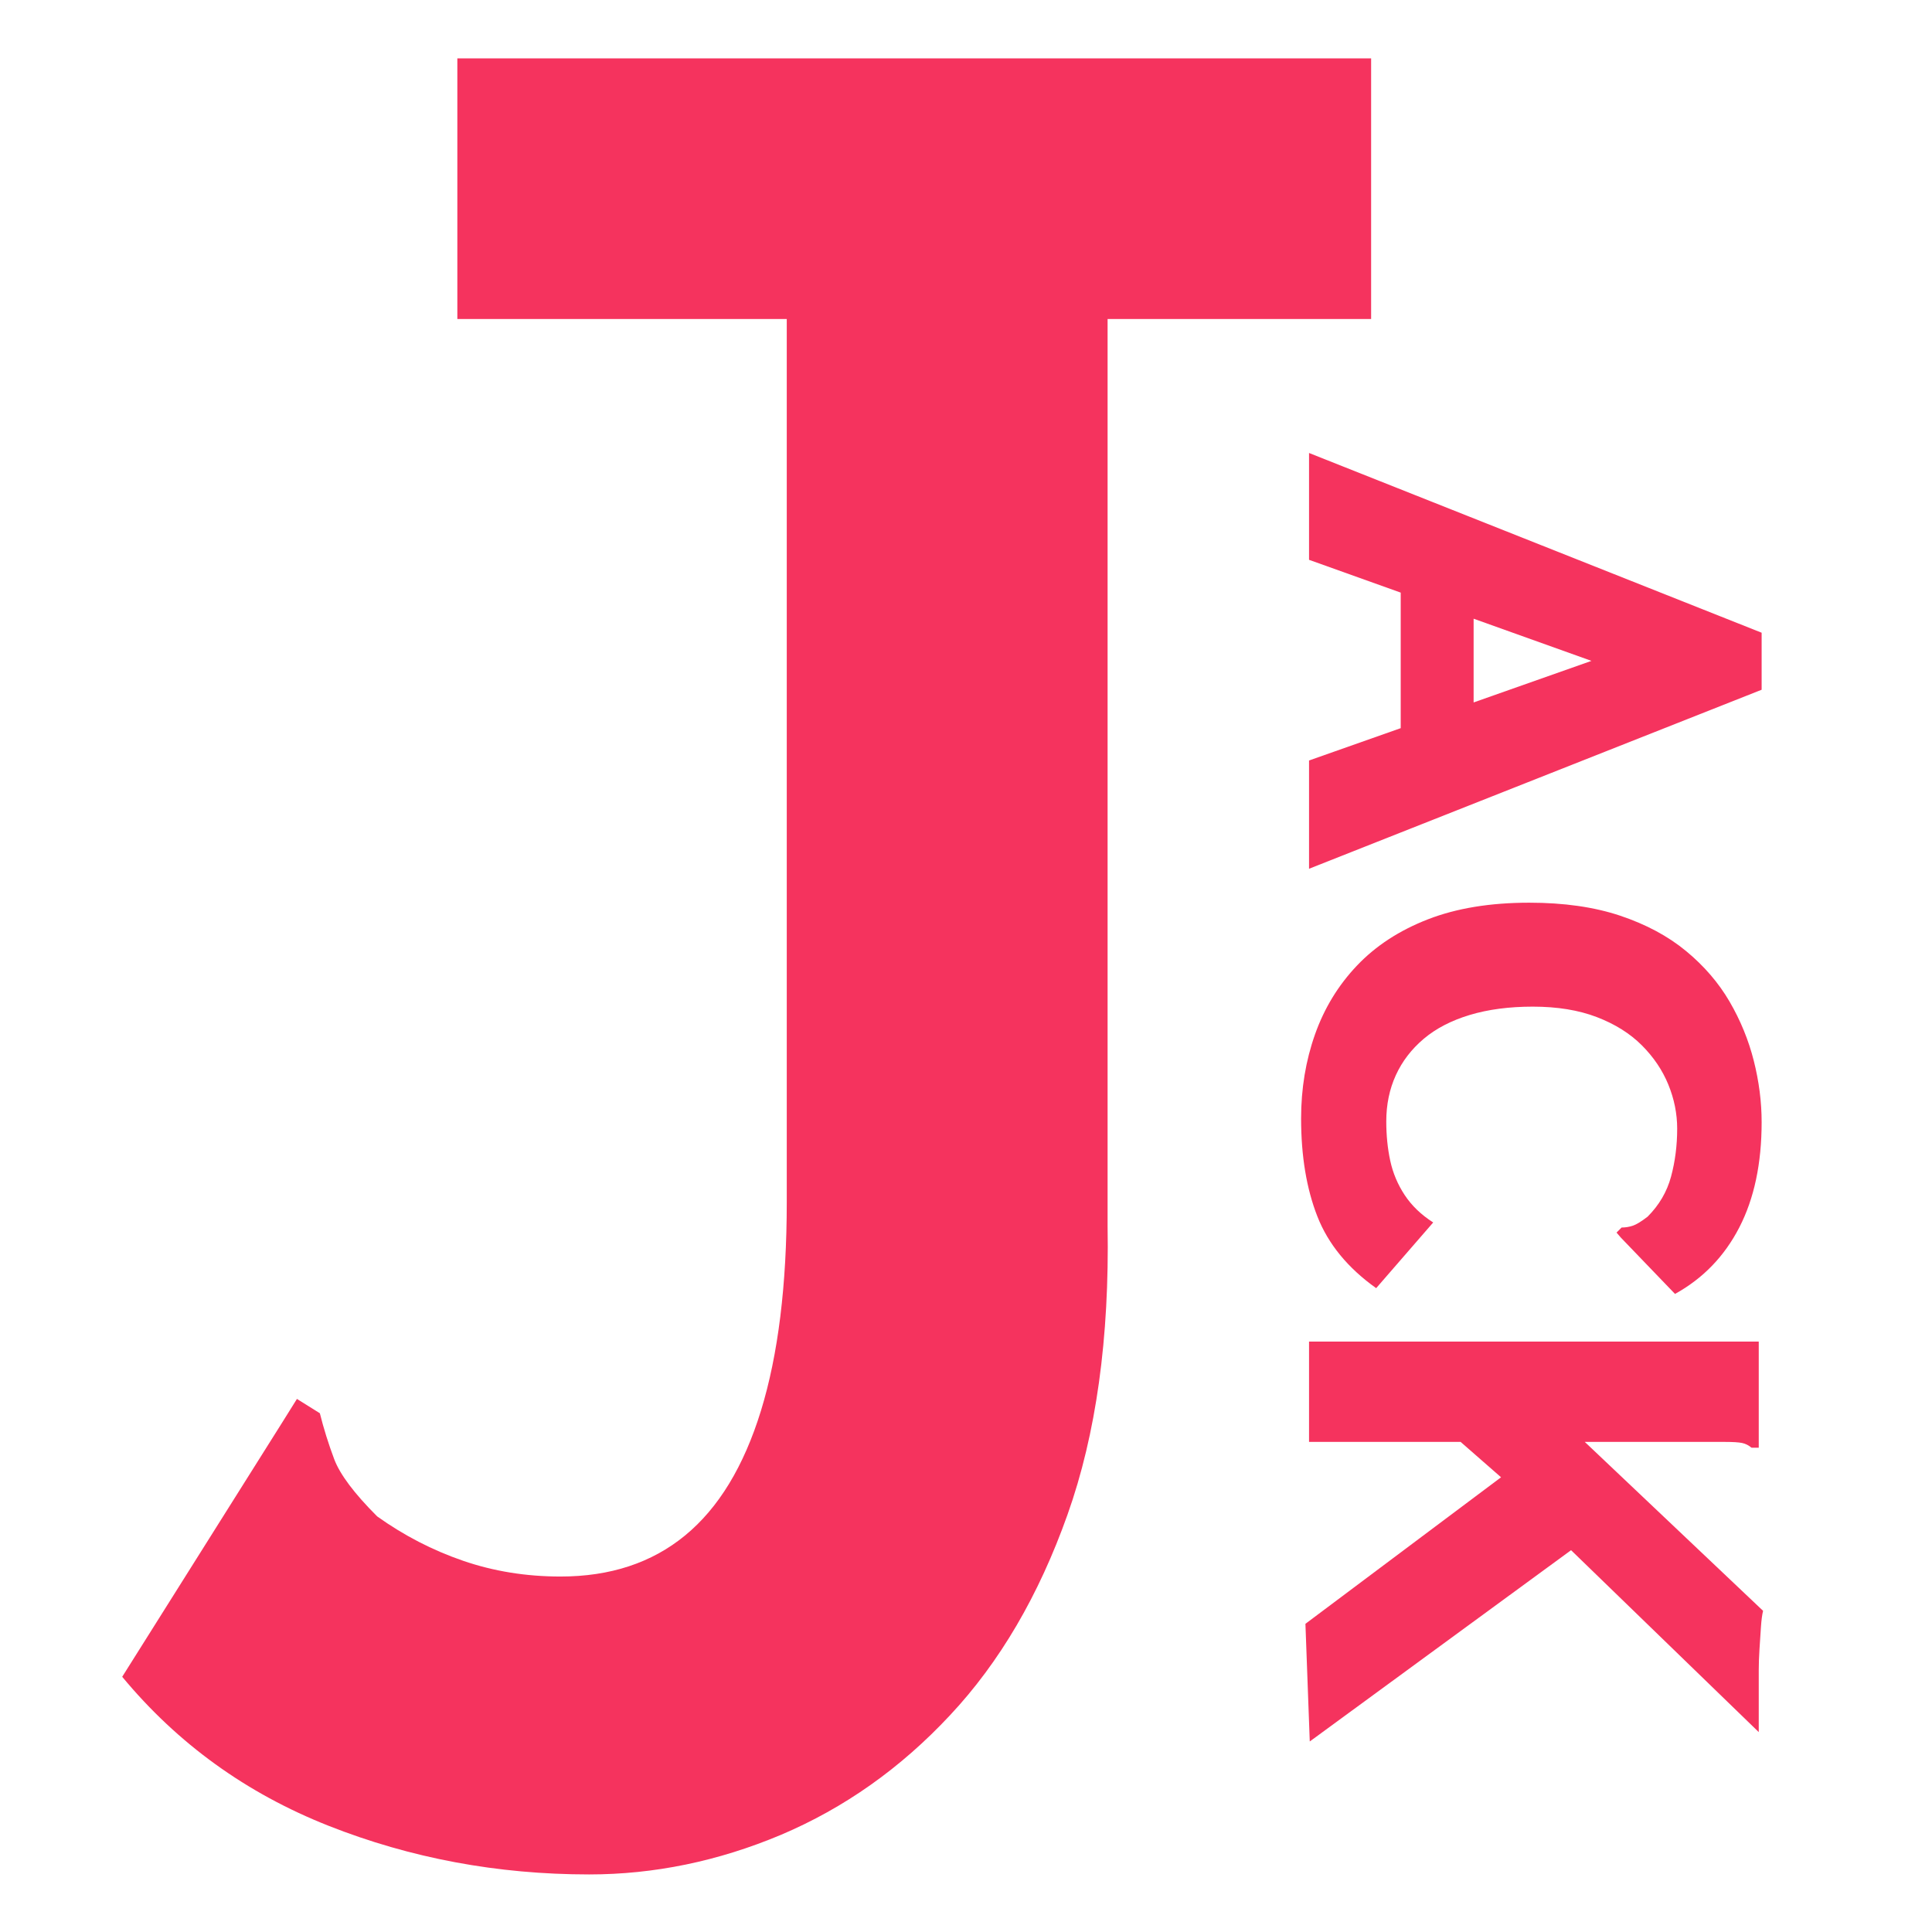 <?xml version="1.0" encoding="UTF-8" standalone="no"?>
<!DOCTYPE svg PUBLIC "-//W3C//DTD SVG 1.1//EN" "http://www.w3.org/Graphics/SVG/1.1/DTD/svg11.dtd">
<svg width="100%" height="100%" viewBox="0 0 512 512" version="1.1" xmlns="http://www.w3.org/2000/svg" xmlns:xlink="http://www.w3.org/1999/xlink" xml:space="preserve" xmlns:serif="http://www.serif.com/" style="fill-rule:evenodd;clip-rule:evenodd;stroke-linejoin:round;stroke-miterlimit:2;">
    <g transform="matrix(63.26,0,0,63.26,-8181.04,-18319.5)">
        <path d="M131.792,297.443C131.408,297.443 131.044,297.375 130.7,297.239C130.356,297.103 130.068,296.895 129.836,296.615L130.508,295.547L130.568,295.451L130.664,295.511C130.68,295.575 130.7,295.639 130.724,295.703C130.748,295.767 130.808,295.847 130.904,295.943C131.016,296.023 131.136,296.085 131.264,296.129C131.392,296.173 131.528,296.195 131.672,296.195C131.88,296.195 132.054,296.138 132.194,296.023C132.334,295.908 132.44,295.734 132.512,295.5C132.584,295.266 132.62,294.974 132.62,294.626L132.62,290.927L131.24,290.927L131.24,289.835L135.068,289.835L135.068,290.927L133.964,290.927L133.964,294.727C133.972,295.196 133.916,295.599 133.796,295.936C133.676,296.274 133.512,296.554 133.304,296.776C133.096,296.999 132.86,297.165 132.596,297.277C132.332,297.388 132.064,297.443 131.792,297.443Z" style="fill:rgb(245,51,94);fill-rule:nonzero;"/>
    </g>
    <g transform="matrix(1.54474e-17,0.252,-0.252,1.54474e-17,433.777,11.028)">
        <path d="M765.857,248.308L529.773,248.308L549.51,171.638L746.879,171.638L765.857,248.308ZM651.231,47.712L544.955,344.716L432.606,344.716L621.625,-131.249L681.595,-131.249L869.856,344.716L755.989,344.716L651.231,47.712Z" style="fill:rgb(245,51,94);fill-rule:nonzero;"/>
        <path d="M1132.51,353.066C1101.13,353.066 1071.65,348.193 1044.07,338.447C1016.49,328.701 992.326,313.958 971.577,294.217C950.828,274.476 934.634,249.611 922.994,219.622C911.354,189.633 905.534,154.146 905.534,113.162C905.534,76.669 910.089,44.804 919.198,17.567C928.308,-9.67 940.707,-32.786 956.395,-51.779C972.083,-70.773 989.796,-86.017 1009.53,-97.51C1029.27,-109.004 1050.02,-117.5 1071.78,-123C1093.54,-128.499 1115.05,-131.249 1136.31,-131.249C1179.83,-131.249 1216.77,-123.405 1247.14,-107.717C1277.5,-92.028 1300.78,-69.508 1316.97,-40.155L1257.76,16.778L1252.45,21.333L1247.14,16.019C1247.14,11.97 1246.5,8.048 1245.24,4.253C1243.97,0.457 1240.81,-4.73 1235.75,-11.309C1223.6,-23.455 1209.56,-31.679 1193.62,-35.98C1177.68,-40.282 1160.85,-42.433 1143.14,-42.433C1127.45,-42.433 1112.01,-39.331 1096.83,-33.128C1081.65,-26.924 1067.86,-17.619 1055.46,-5.212C1043.06,7.194 1033.19,22.95 1025.85,42.054C1018.52,61.159 1014.85,83.612 1014.85,109.414C1014.85,134.227 1017.76,156.309 1023.58,175.658C1029.4,195.008 1037.75,211.135 1048.63,224.04C1059.51,236.945 1072.29,246.746 1086.96,253.444C1101.64,260.142 1117.83,263.49 1135.55,263.49C1150.22,263.49 1164.01,262.099 1176.92,259.315C1189.82,256.532 1201.84,251.471 1212.98,244.133C1224.11,236.795 1233.73,226.8 1241.82,214.148L1310.9,274.118C1289.65,303.977 1264.47,324.599 1235.37,335.986C1206.27,347.373 1171.98,353.066 1132.51,353.066Z" style="fill:rgb(245,51,94);fill-rule:nonzero;"/>
        <path d="M1509.79,142.791L1472.59,185.302L1472.59,344.716L1367.08,344.716L1367.08,-128.213L1478.67,-128.213L1478.67,-120.622C1476.13,-117.585 1474.49,-114.296 1473.73,-110.753C1472.97,-107.211 1472.59,-101.138 1472.59,-92.534L1472.59,54.734L1650.23,-132.767C1654.27,-131.755 1660.09,-130.996 1667.68,-130.49C1675.28,-129.984 1682.99,-129.478 1690.84,-128.972C1698.68,-128.466 1706.02,-128.213 1712.85,-128.213L1777.76,-128.213L1586.46,69.157L1787.62,343.957L1663.89,348.511L1509.79,142.791Z" style="fill:rgb(245,51,94);fill-rule:nonzero;"/>
    </g>
</svg>
